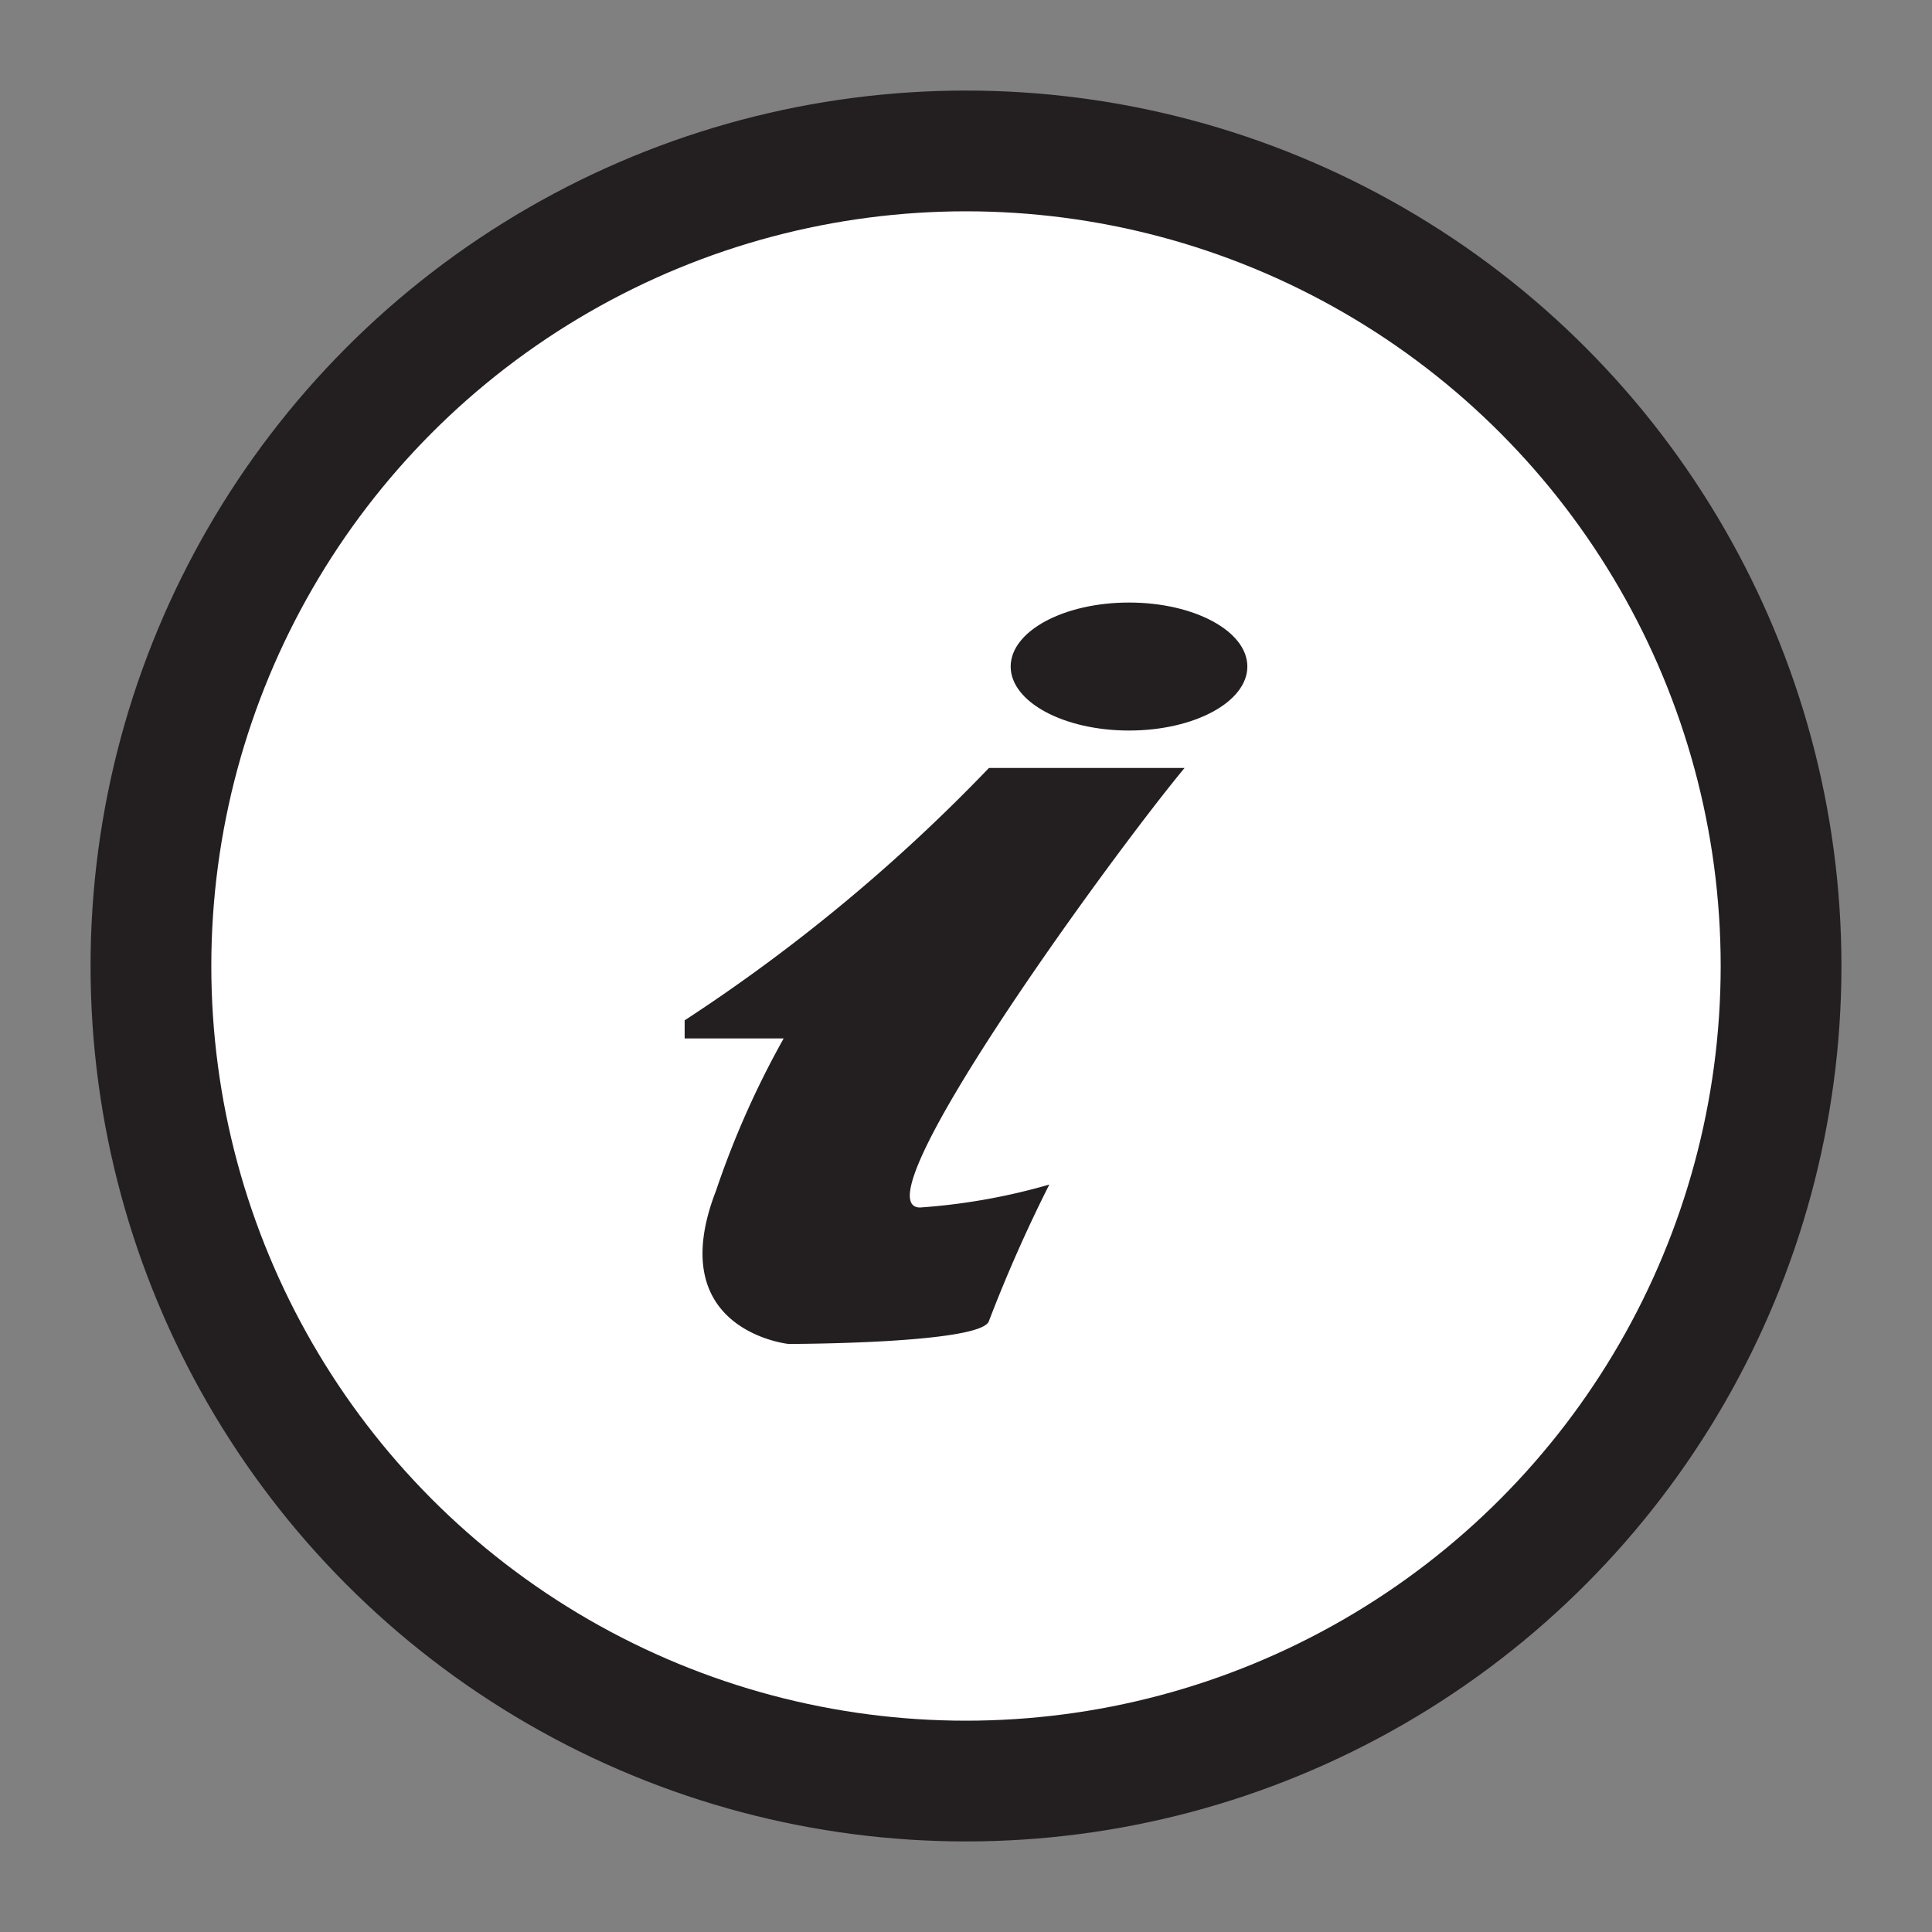 <svg id="Layer_1" data-name="Layer 1" xmlns="http://www.w3.org/2000/svg" viewBox="0 0 16 16"><rect x="0" y="0" width="16" height="16" fill="#808080" stroke="none"/><defs><style>.cls-1{fill:#fff;stroke:#231f20;stroke-miterlimit:10;}.cls-2{fill:#231f20;}</style></defs><circle class="cls-1" cx="8" cy="8" r="6.75"/><ellipse class="cls-2" cx="9.35" cy="5.52" rx="0.98" ry="0.53"/><path class="cls-2" d="M5.67,8.6h.82a7.44,7.44,0,0,0-.56,1.26c-.45,1.16.6,1.27.6,1.27s1.6,0,1.66-.19a12.19,12.19,0,0,1,.5-1.13A5.13,5.13,0,0,1,7.62,10c-.53,0,1.56-2.88,2.19-3.64l-1.62,0A14.36,14.36,0,0,1,5.67,8.45Z"/></svg>